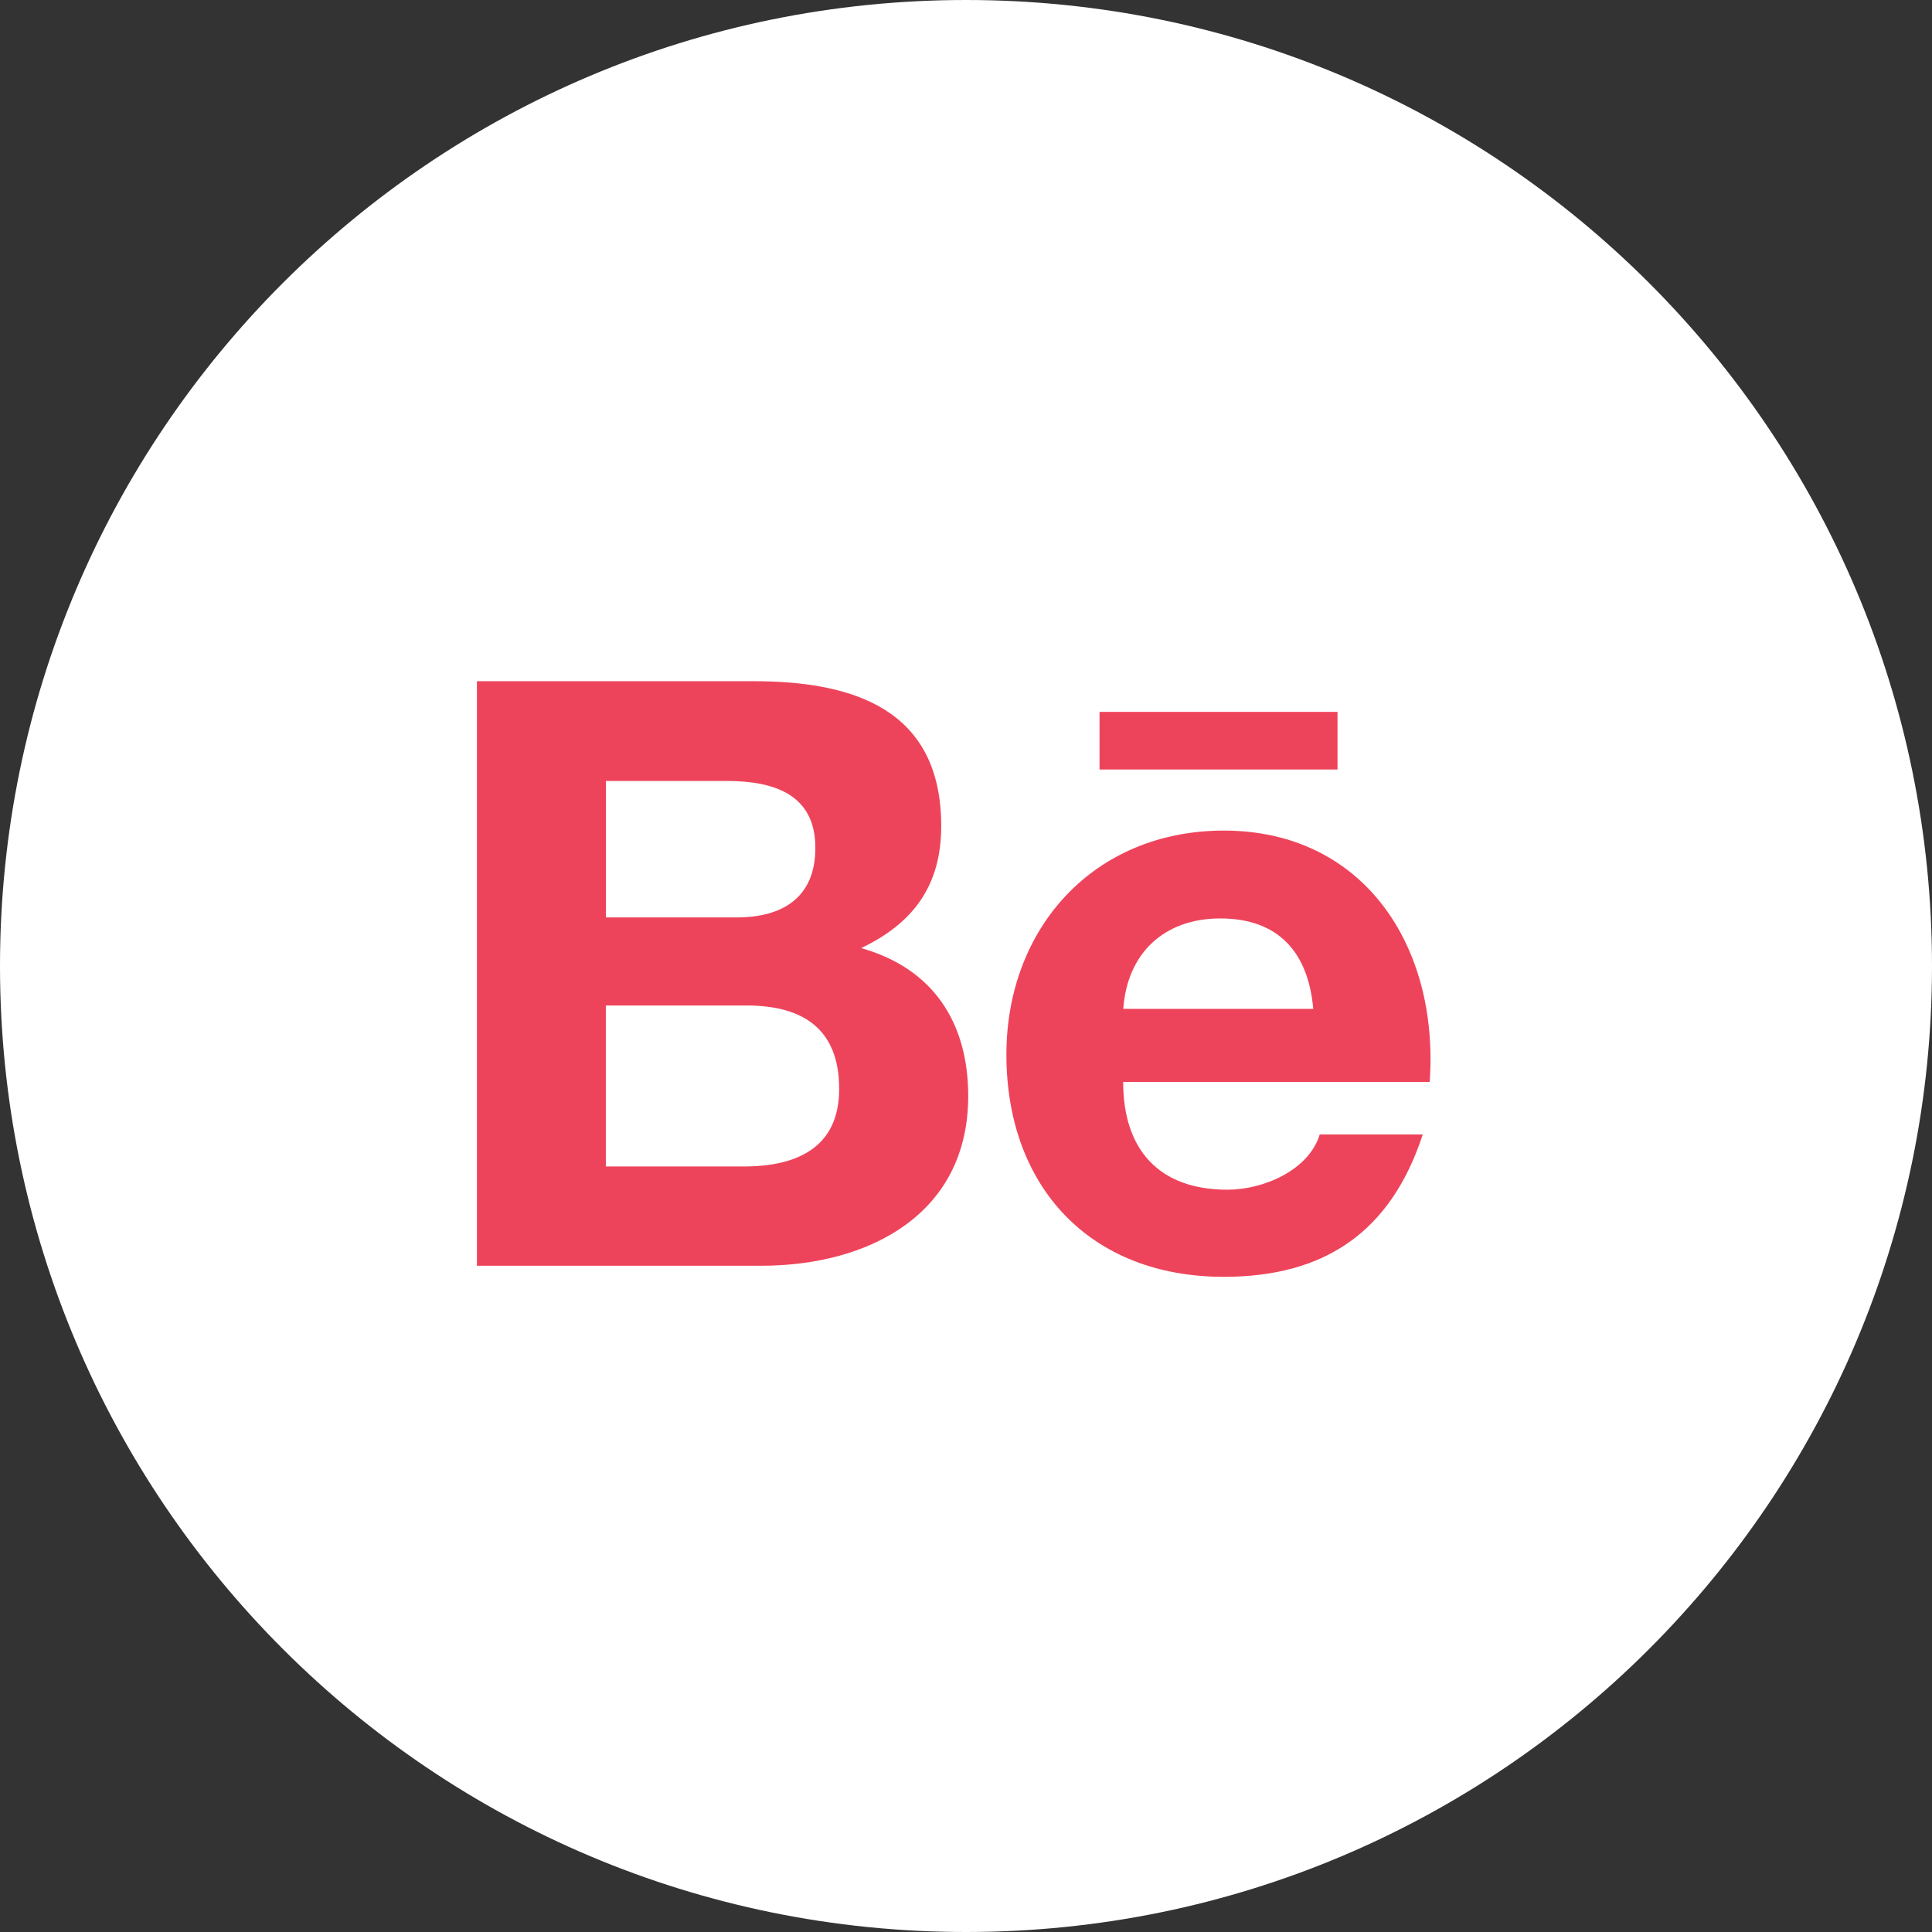 <svg width="34" height="34" viewBox="0 0 34 34" fill="none" xmlns="http://www.w3.org/2000/svg">
<rect x="0" y="0" width="34" height="34" fill="#333333" stroke="none"/>
<path fill-rule="evenodd" clip-rule="evenodd" d="M0 17C0 7.611 7.611 0 17 0C26.389 0 34 7.611 34 17C34 26.389 26.389 34 17 34C7.611 34 0 26.389 0 17Z" fill="white"/>
<g clip-path="url(#clip0_174_13178)">
<path d="M17.039 19.289C17.039 17.997 16.424 17.043 15.154 16.685C16.081 16.244 16.564 15.576 16.564 14.537C16.564 12.488 15.031 11.988 13.262 11.988H8.393V22.275H13.399C15.276 22.275 17.039 21.379 17.039 19.289ZM10.663 13.744H12.793C13.612 13.744 14.349 13.974 14.349 14.92C14.349 15.793 13.776 16.145 12.964 16.145H10.663V13.744ZM10.662 20.528V17.695H13.136C14.136 17.695 14.768 18.11 14.768 19.164C14.768 20.203 14.014 20.528 13.09 20.528H10.662Z" fill="#EE445B"/>
<path d="M21.538 22.47C23.324 22.47 24.481 21.669 25.038 19.965H23.225C23.03 20.601 22.225 20.937 21.602 20.937C20.398 20.937 19.766 20.235 19.766 19.041H25.16C25.331 16.653 23.999 14.617 21.537 14.617C19.258 14.617 17.711 16.324 17.711 18.559C17.711 20.879 19.177 22.47 21.538 22.47ZM21.474 16.163C22.505 16.163 23.024 16.767 23.111 17.754H19.768C19.836 16.775 20.489 16.163 21.474 16.163Z" fill="#EE445B"/>
<path d="M19.35 12.528H23.538V13.542H19.35V12.528Z" fill="#EE445B"/>
</g>
<defs>
<clipPath id="clip0_174_13178">
<rect width="16.785" height="16.771" fill="white" transform="translate(8.393 8.844)"/>
</clipPath>
</defs>
</svg>
